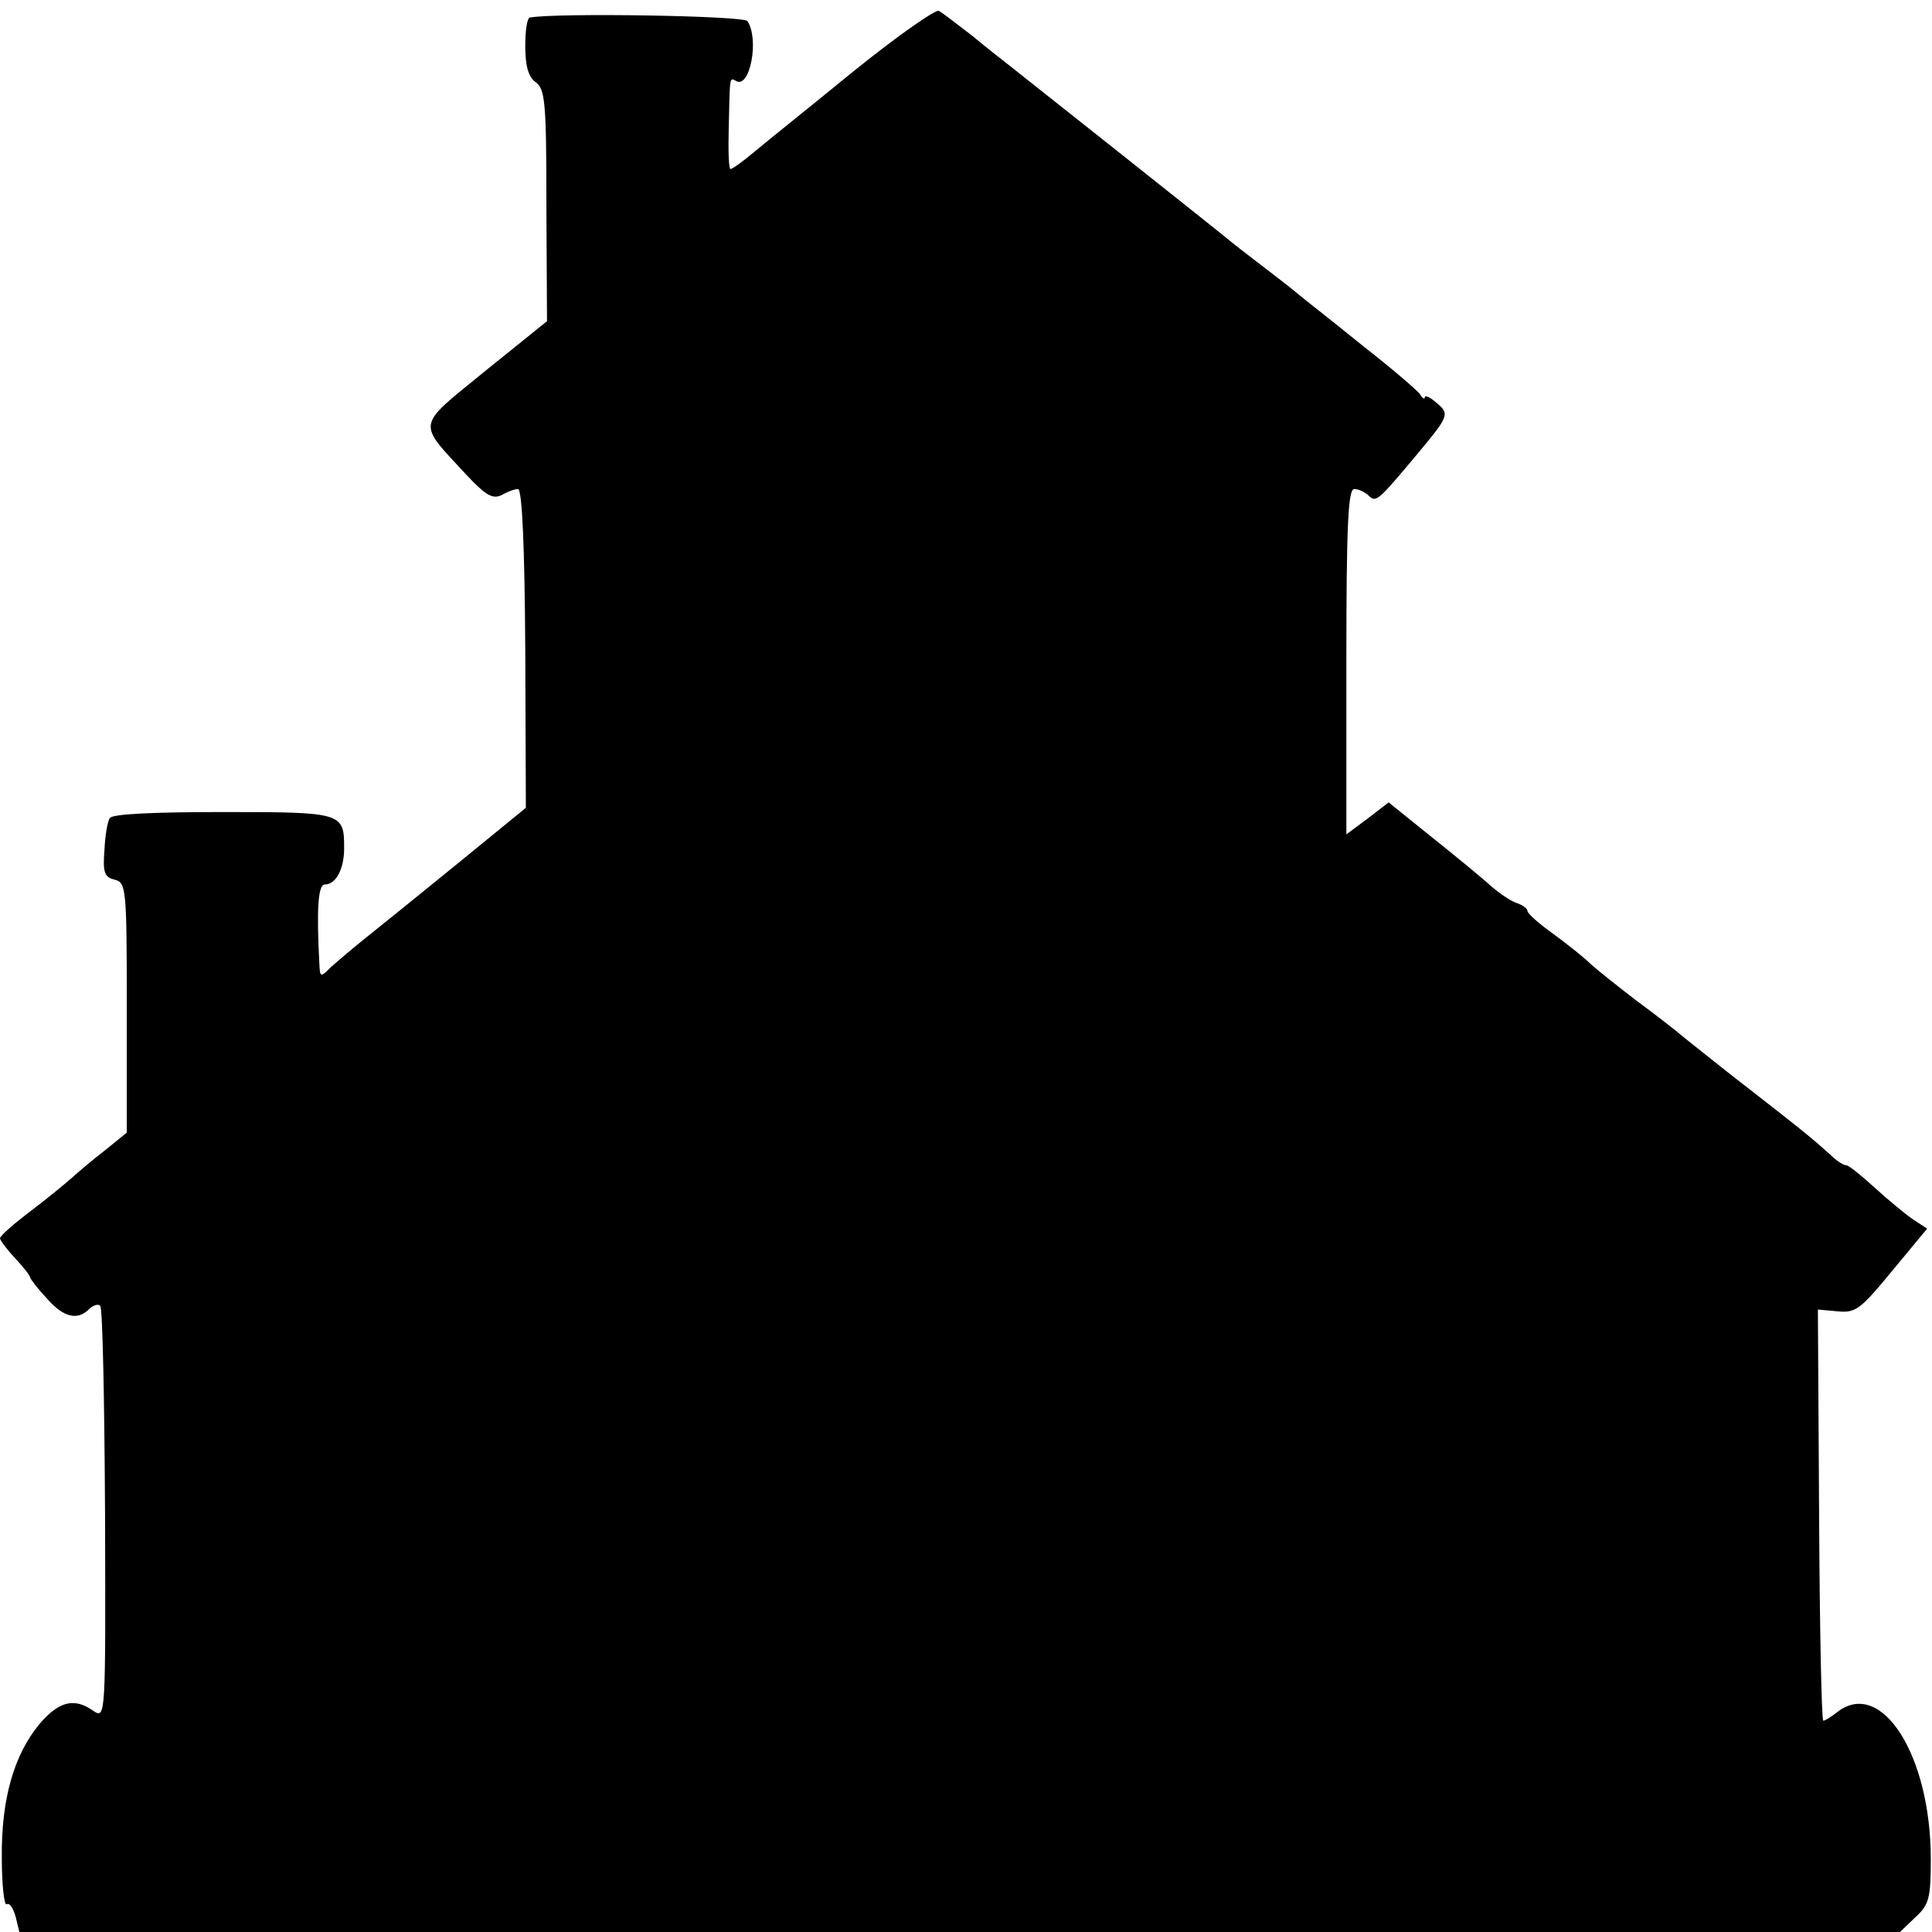 <?xml version="1.0" standalone="no"?>
<!DOCTYPE svg PUBLIC "-//W3C//DTD SVG 20010904//EN"
 "http://www.w3.org/TR/2001/REC-SVG-20010904/DTD/svg10.dtd">
<svg version="1.0" xmlns="http://www.w3.org/2000/svg"
 width="320pt" height="320pt" viewBox="0 0 320 320"
 preserveAspectRatio="xMidYMid meet">
<g transform="translate(0,320) scale(0.1,-0.1)"
fill="#000000" stroke="none">
<path d="M1415 3083 c-71 -58 -146 -118 -165 -134 -19 -16 -37 -29 -40 -29 -3
0 -4 30 -3 68 2 86 1 84 12 78 23 -14 39 69 19 99 -5 9 -316 14 -360 6 -5 0
-8 -22 -8 -47 0 -33 5 -51 17 -60 16 -11 18 -34 18 -204 l1 -192 -103 -83
c-115 -94 -113 -82 -30 -172 32 -34 43 -40 58 -33 10 6 22 10 27 10 7 0 11
-100 12 -264 l1 -264 -109 -89 c-59 -48 -128 -104 -152 -123 -24 -19 -52 -43
-62 -52 -17 -17 -18 -17 -19 5 -5 93 -2 132 9 132 18 0 32 25 32 60 0 59 -2
60 -200 60 -113 0 -184 -3 -188 -10 -4 -5 -8 -30 -9 -53 -3 -37 0 -45 17 -49
19 -5 20 -14 20 -212 l0 -207 -37 -30 c-21 -16 -44 -36 -53 -44 -9 -8 -39 -33
-68 -55 -28 -21 -52 -42 -52 -46 0 -3 11 -18 25 -33 14 -15 25 -29 25 -32 0
-2 12 -18 27 -34 28 -32 51 -38 71 -18 6 6 15 9 18 5 4 -3 7 -159 8 -345 1
-336 1 -339 -19 -326 -32 23 -58 16 -90 -22 -42 -51 -63 -124 -62 -221 0 -45
4 -80 8 -77 5 3 11 -7 15 -21 l6 -25 1558 0 1557 0 25 24 c23 21 26 31 26 97
0 171 -81 299 -154 244 -10 -8 -21 -15 -24 -15 -3 0 -6 153 -7 340 l-2 341 33
-3 c30 -3 38 4 90 67 l58 70 -23 15 c-12 8 -41 32 -63 52 -23 21 -44 38 -48
38 -5 0 -17 8 -27 18 -29 26 -47 41 -136 110 -44 34 -91 72 -105 83 -14 12
-50 40 -80 62 -30 23 -64 50 -75 60 -11 11 -39 33 -62 50 -24 17 -43 34 -43
38 0 4 -8 10 -17 13 -10 3 -29 16 -43 28 -14 13 -58 49 -98 81 l-72 58 -35
-27 -35 -26 0 286 c0 228 3 286 13 286 7 0 18 -5 24 -11 12 -12 16 -8 78 66
55 66 57 69 34 88 -10 9 -19 13 -19 9 0 -4 -4 -2 -8 5 -4 6 -47 43 -97 82 -49
40 -97 77 -105 84 -8 7 -35 28 -60 47 -25 19 -52 40 -60 47 -22 18 -342 272
-360 286 -9 7 -36 28 -60 48 -25 19 -49 38 -55 41 -5 3 -68 -41 -140 -99z"/>
</g>
</svg>
